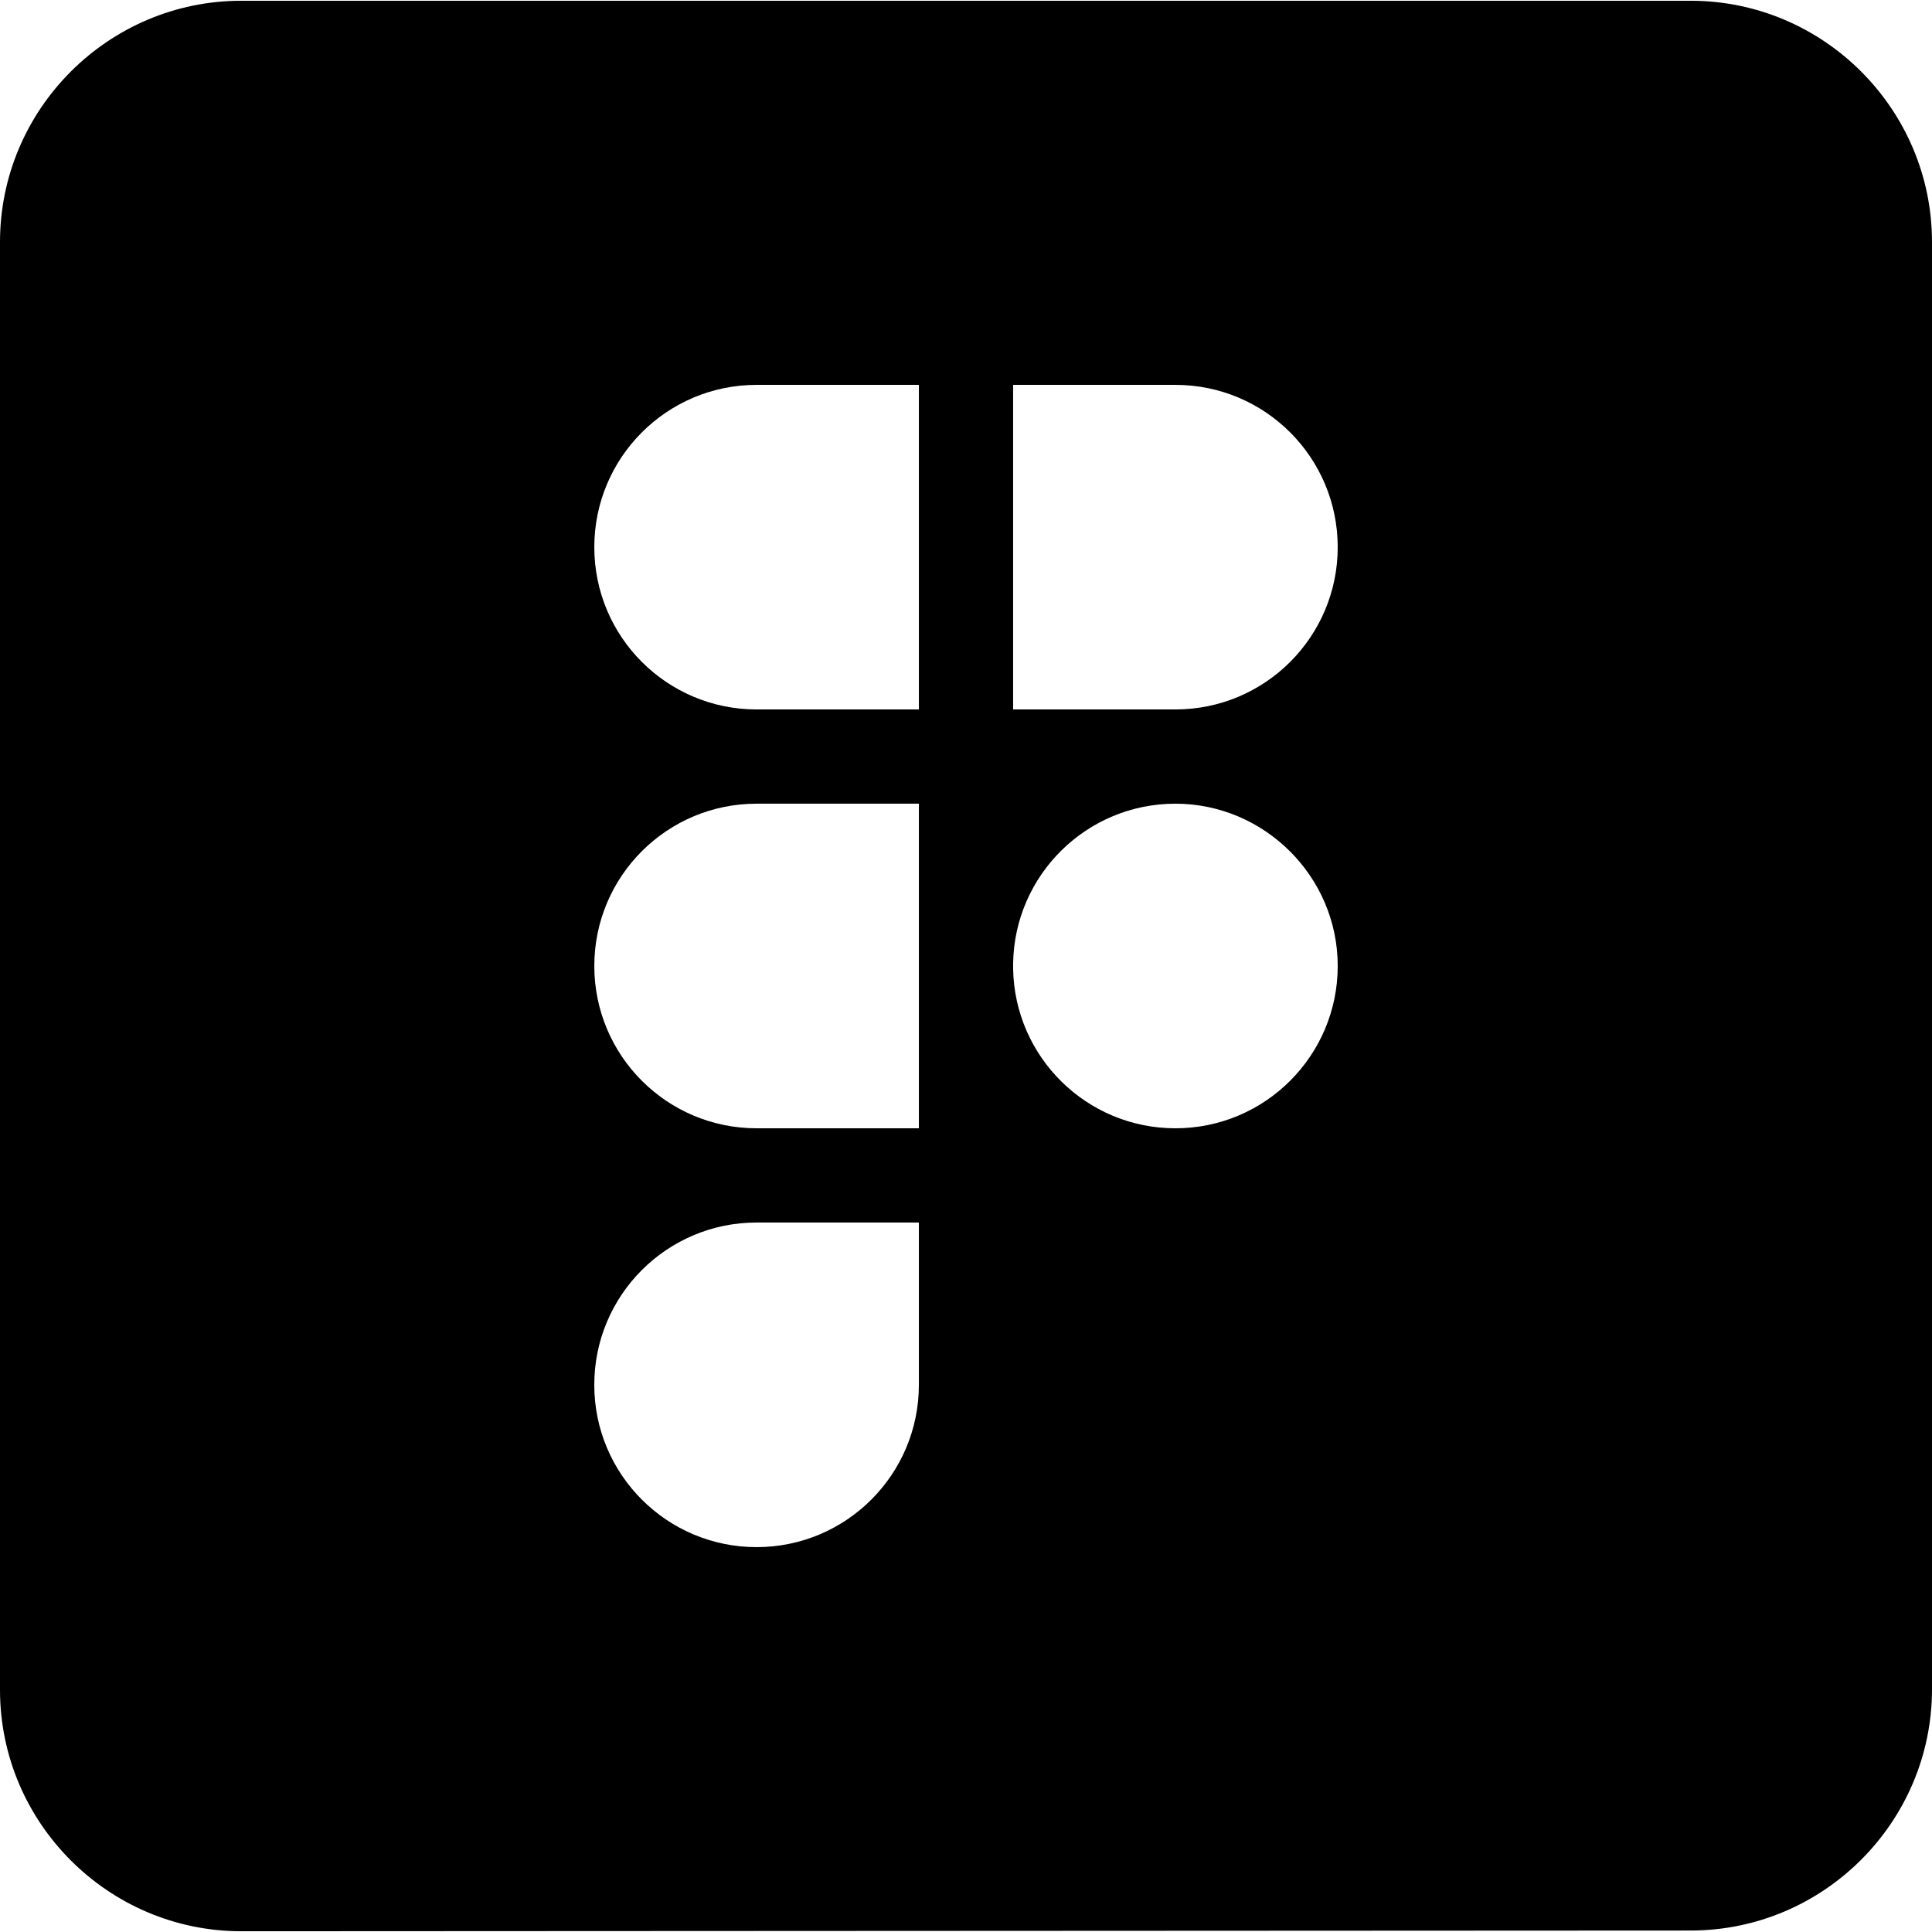 <svg xmlns="http://www.w3.org/2000/svg" viewBox="0 0 720 720"><path d="M630.07.28H89.93C40.4.28 0 40.68 0 90.21v539.58c0 49.53 40.4 89.93 89.93 89.93l540.14-.27c49.53 0 89.93-40.4 89.93-89.93V90.21C720 40.68 679.6.28 630.07.28ZM342.44 516.09c0 33.4-27.08 60.48-60.48 60.48s-60.49-27.08-60.49-60.48 27.09-60.49 60.49-60.49h60.48v60.49Zm0-95.61h-60.48c-33.4 0-60.48-27.08-60.48-60.49s27.08-60.48 60.48-60.48h60.48v120.97Zm0-156.09h-60.48c-33.4 0-60.48-27.08-60.48-60.48s27.08-60.48 60.48-60.48h60.48v120.96Zm95.6 156.09c-33.08 0-59.96-26.56-60.48-59.52v-1.94c.52-32.95 27.4-59.51 60.48-59.51s60.49 27.08 60.49 60.48-27.08 60.49-60.49 60.49Zm-.01-156.09h-60.47V143.43h60.48c33.41 0 60.49 27.08 60.49 60.48s-27.09 60.48-60.5 60.48Z" data-name="Figma Logo"/></svg>